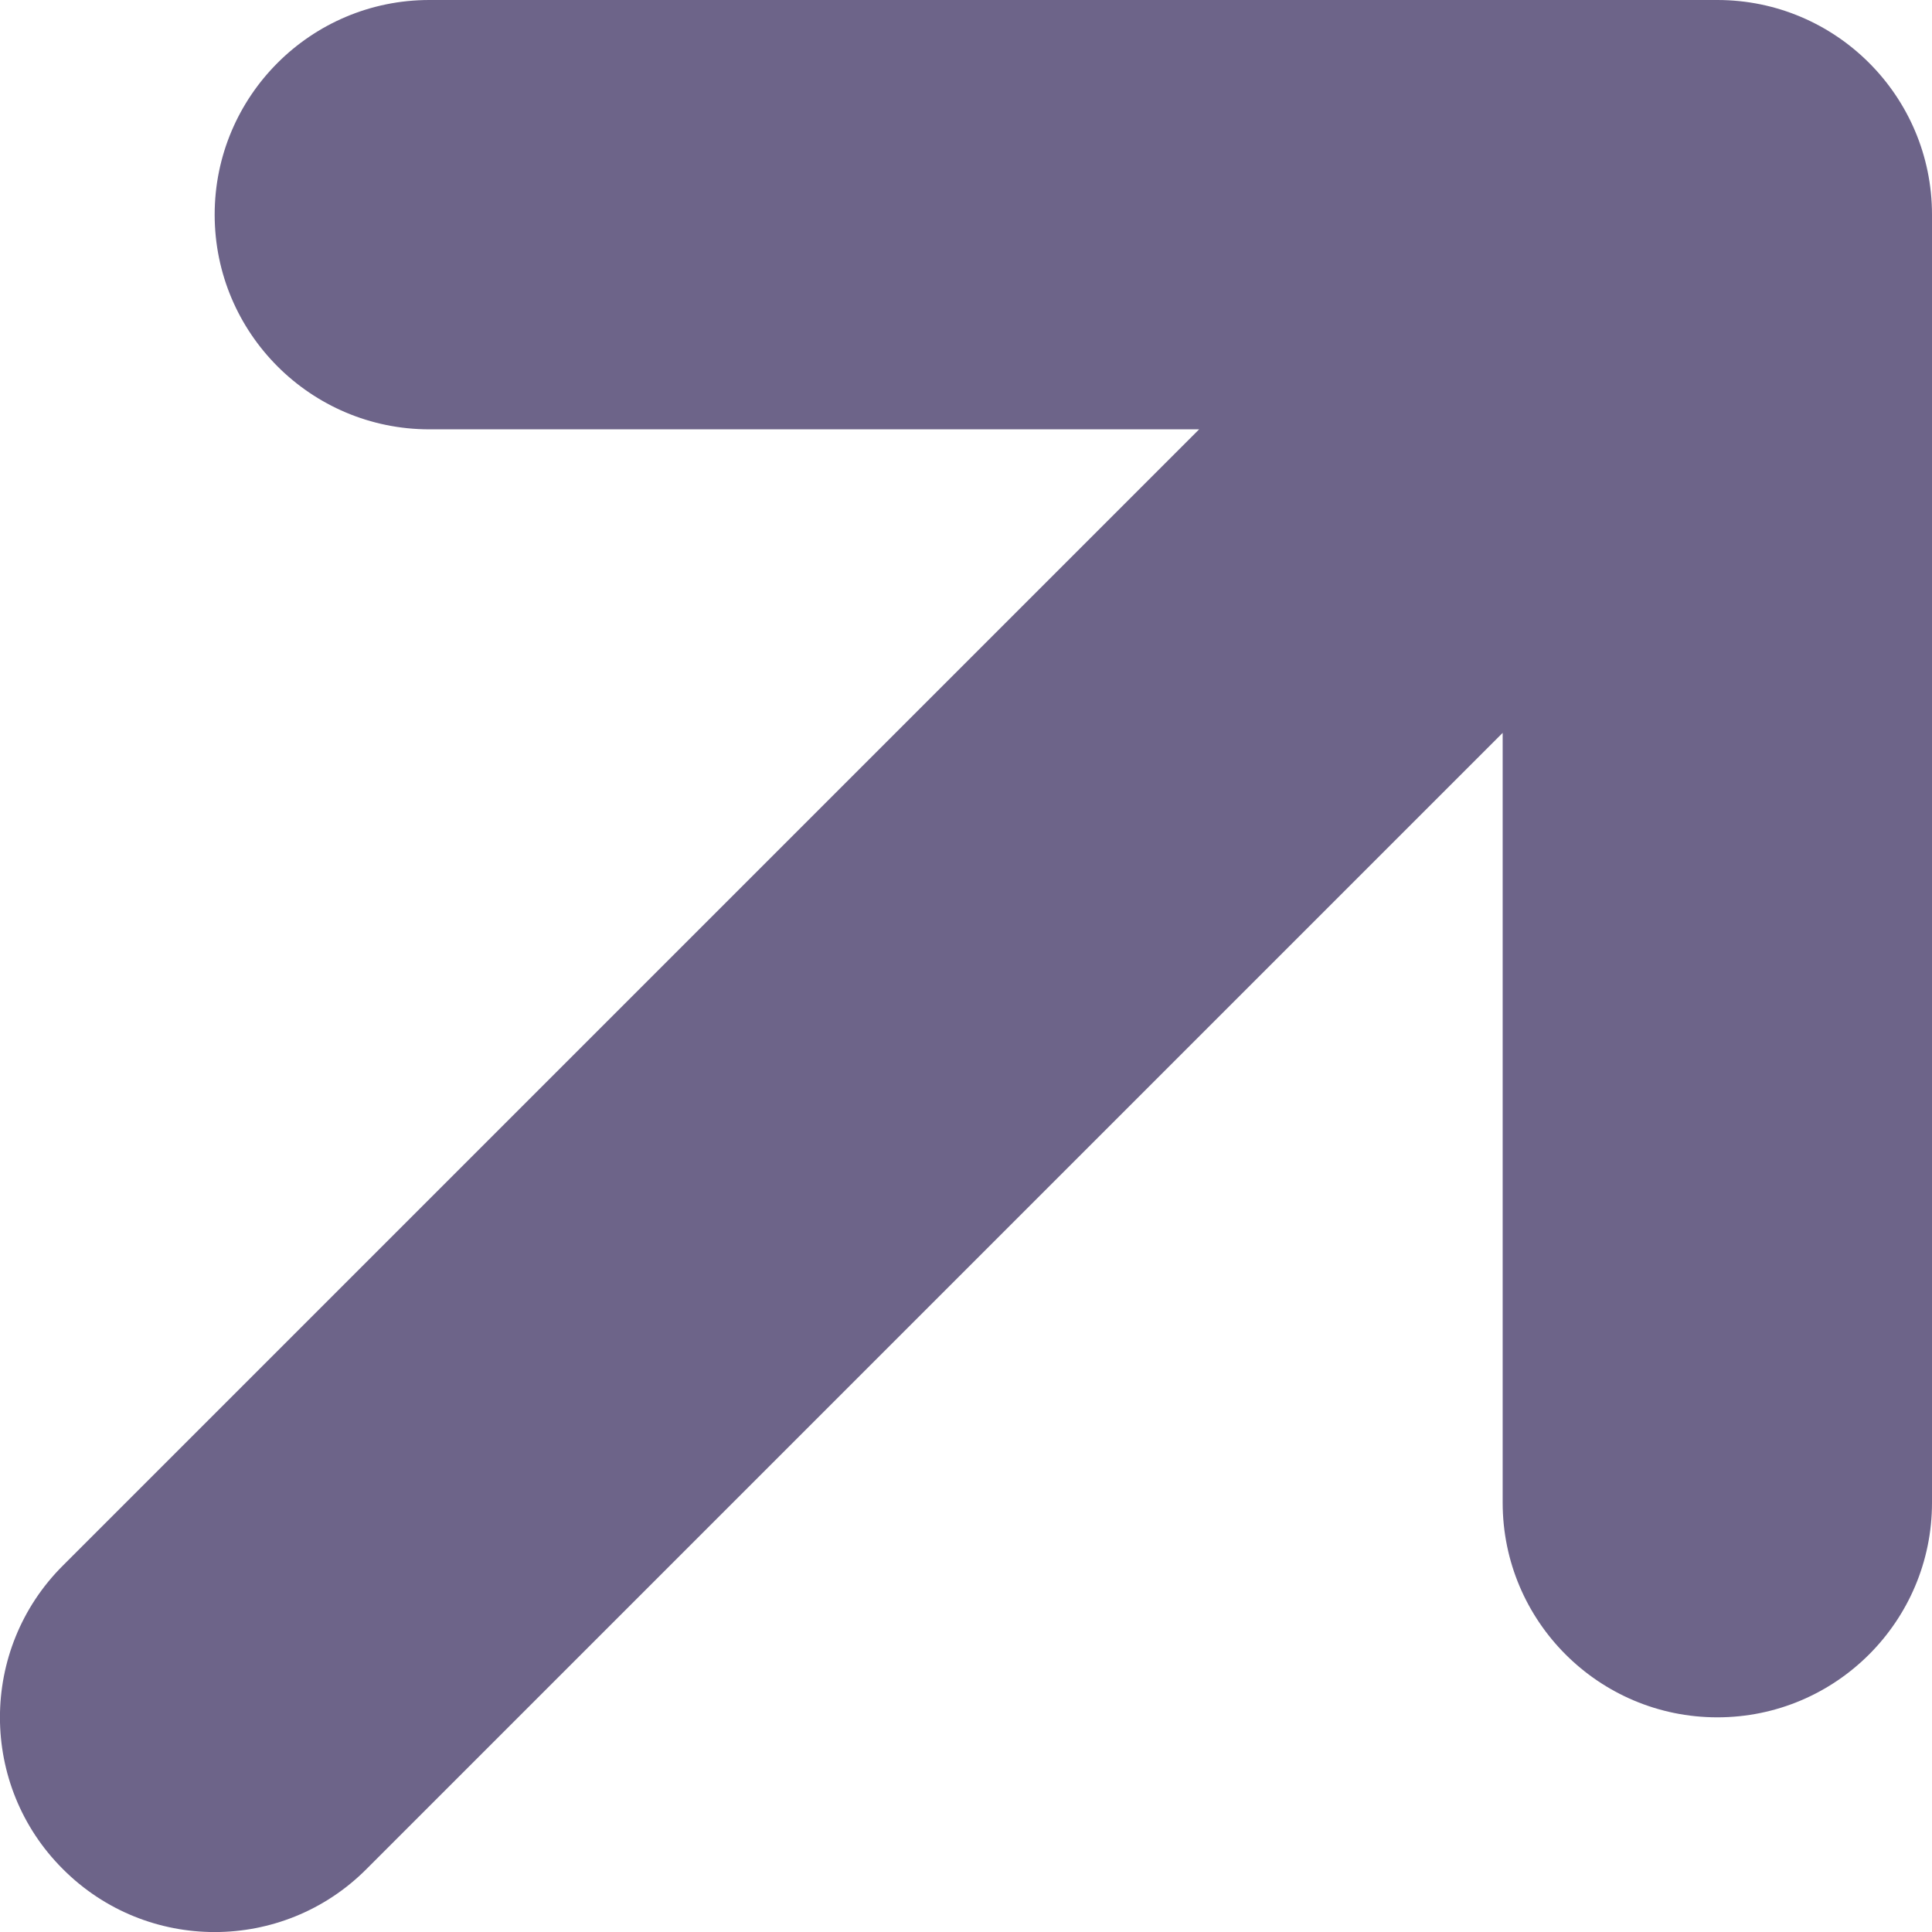 <svg width="9" height="9" viewBox="0 0 9 9" fill="none" xmlns="http://www.w3.org/2000/svg">
  <path fill-rule="evenodd" clip-rule="evenodd" d="M2 0C1.448 0 1 0.448 1 1C1 1.552 1.448 2 2 2H5.586L0.293 7.293C-0.098 7.683 -0.098 8.317 0.293 8.707C0.683 9.098 1.317 9.098 1.707 8.707L7 3.414V7C7 7.552 7.448 8 8 8C8.552 8 9 7.552 9 7V1C9 0.448 8.552 0 8 0H2Z" fill="#6D6489"/>
</svg>
